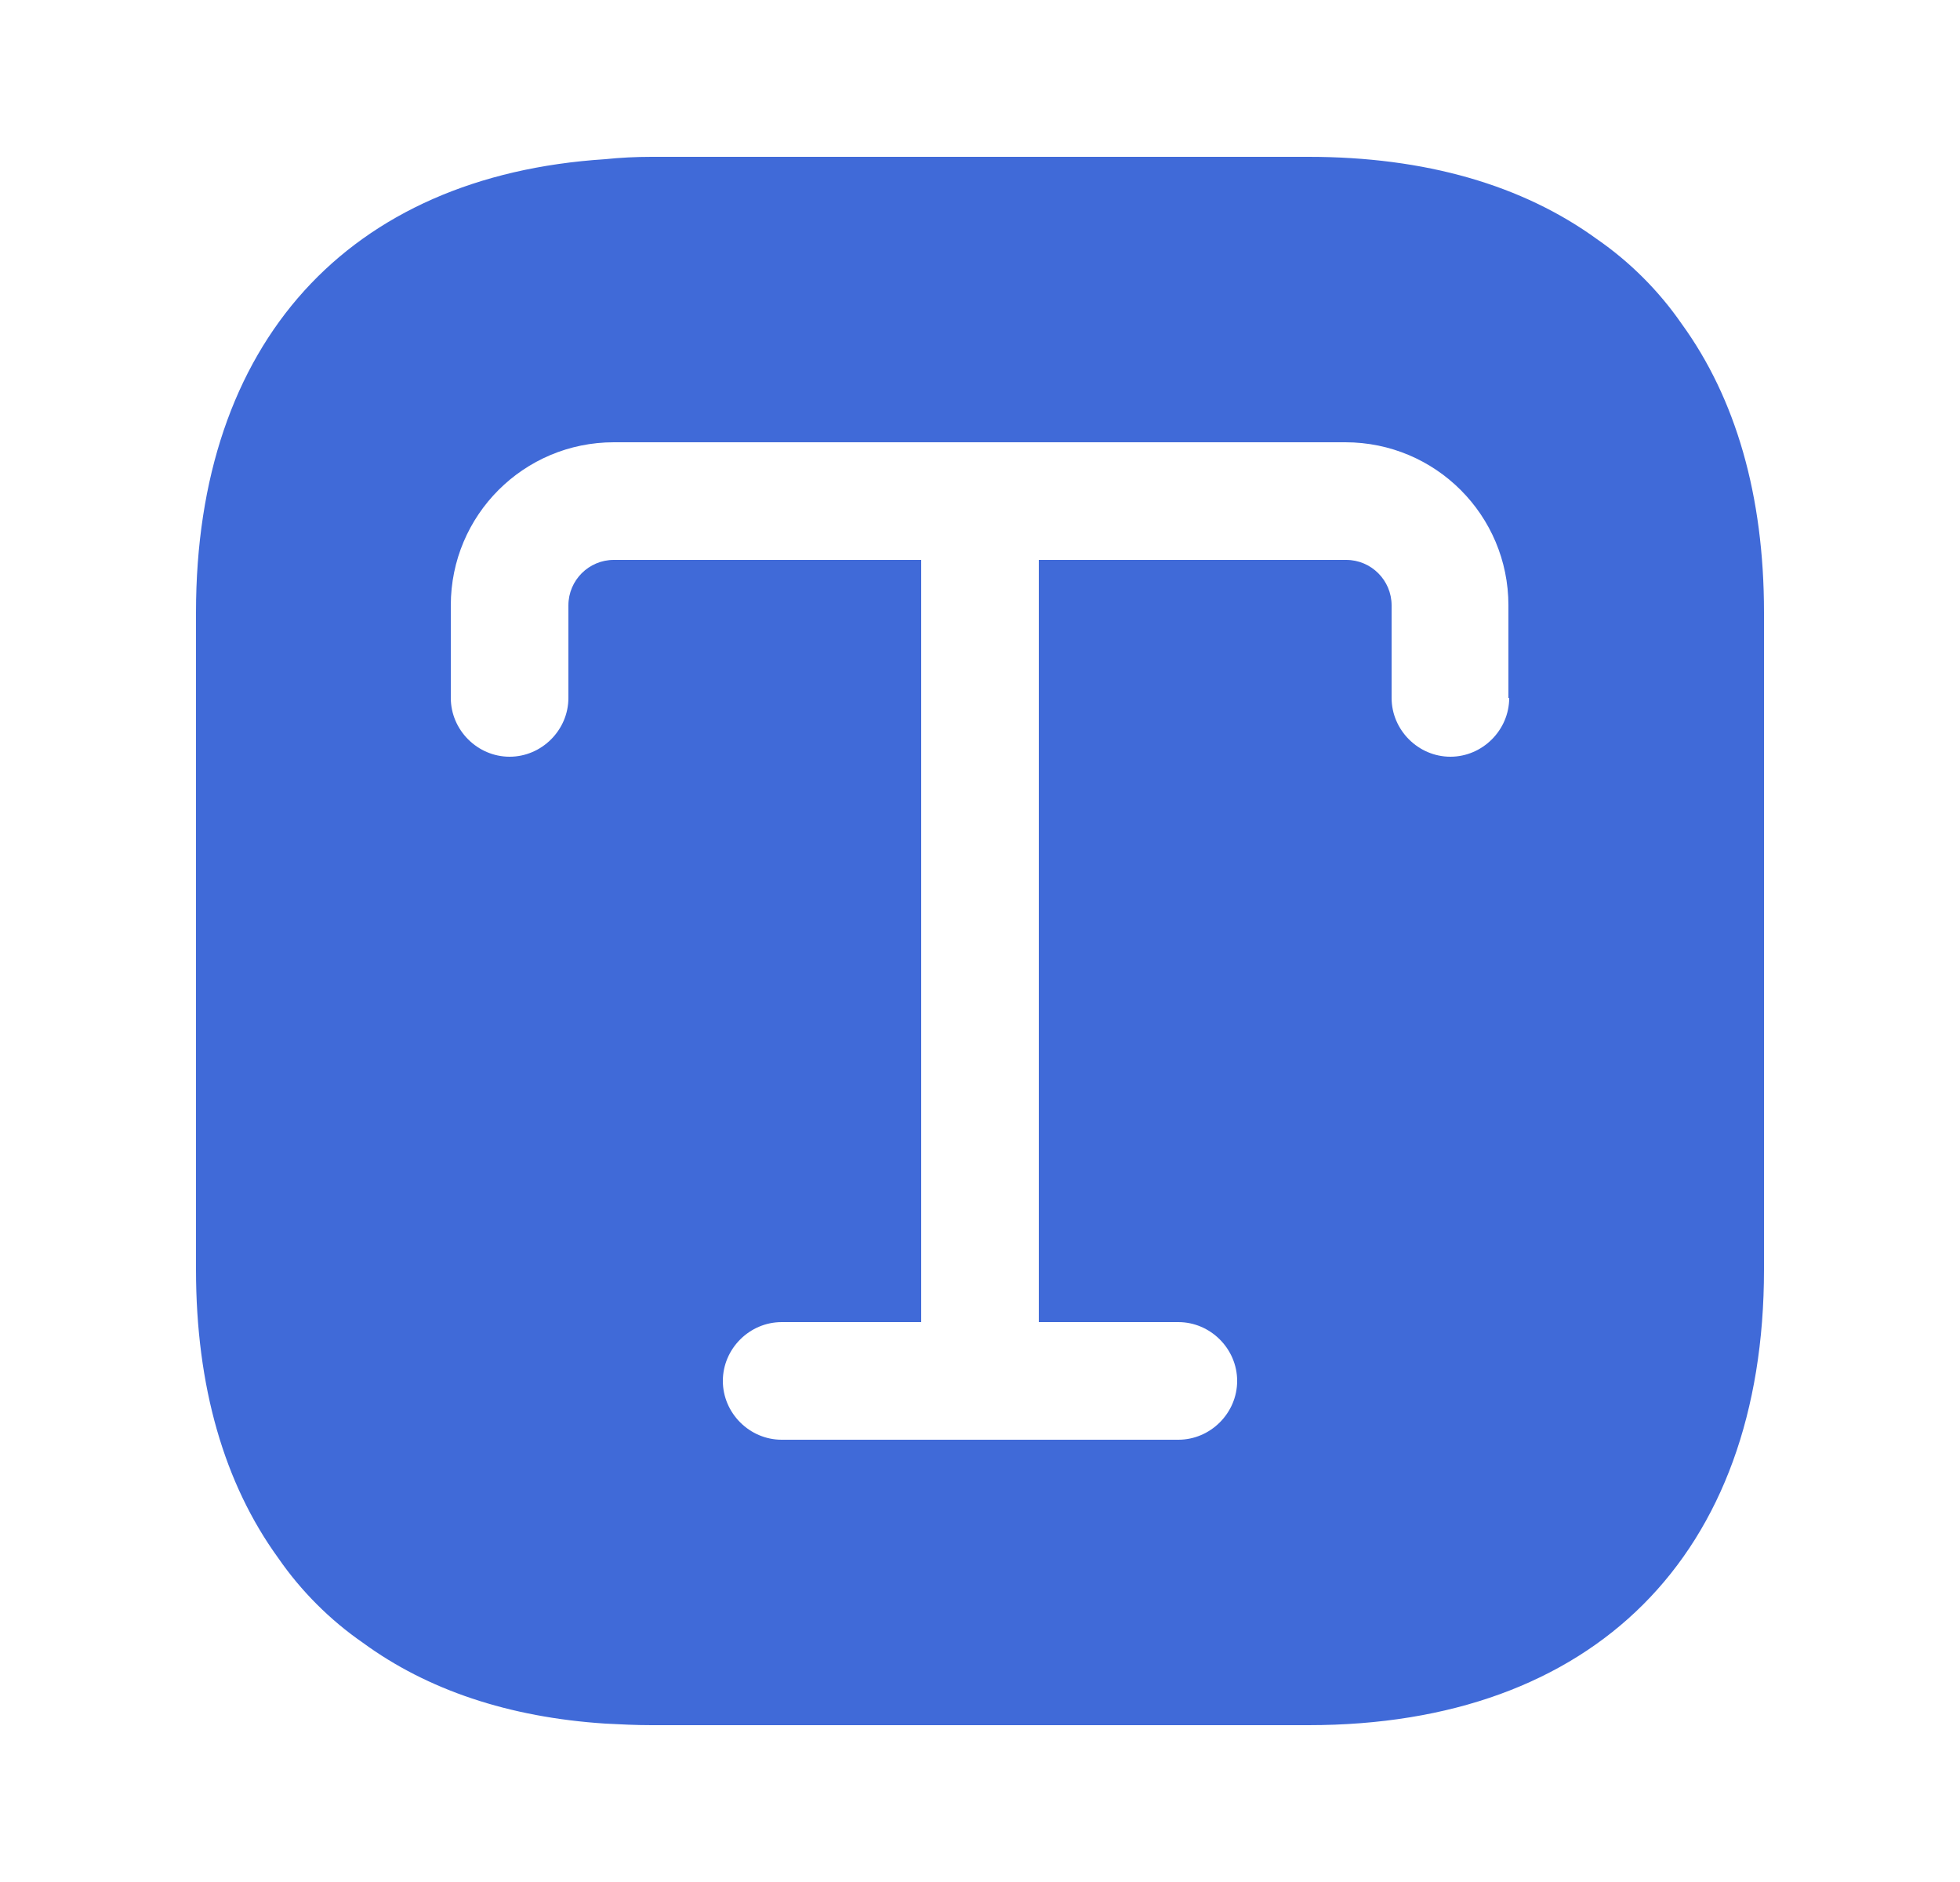 <svg width="25" height="24" viewBox="0 0 25 24" fill="none" xmlns="http://www.w3.org/2000/svg">
<path d="M21.45 4.13C21.16 3.71 20.79 3.34 20.37 3.05C19.42 2.36 18.18 2 16.69 2H8.31C8.11 2 7.91 2.01 7.72 2.03C4.44 2.24 2.5 4.37 2.5 7.81V16.19C2.5 17.68 2.86 18.92 3.55 19.87C3.84 20.29 4.21 20.66 4.63 20.95C5.45 21.55 6.49 21.9 7.72 21.98C7.91 21.99 8.11 22 8.31 22H16.69C20.33 22 22.5 19.83 22.5 16.19V7.81C22.5 6.32 22.14 5.08 21.45 4.13ZM19.25 8.9C19.25 9.31 18.91 9.65 18.5 9.65C18.09 9.65 17.75 9.31 17.75 8.9V7.72C17.75 7.4 17.49 7.14 17.17 7.14H13.25V16.86H15.03C15.44 16.86 15.78 17.2 15.78 17.61C15.78 18.02 15.44 18.36 15.03 18.36H9.97C9.56 18.36 9.22 18.02 9.22 17.61C9.22 17.2 9.56 16.86 9.97 16.86H11.75V7.14H7.83C7.51 7.14 7.25 7.4 7.25 7.72V8.9C7.25 9.31 6.91 9.65 6.5 9.65C6.09 9.65 5.75 9.31 5.75 8.9V7.72C5.75 6.57 6.68 5.64 7.83 5.64H17.16C18.31 5.64 19.24 6.57 19.24 7.72V8.9H19.25Z" fill="#406AD8"/>
</svg>
